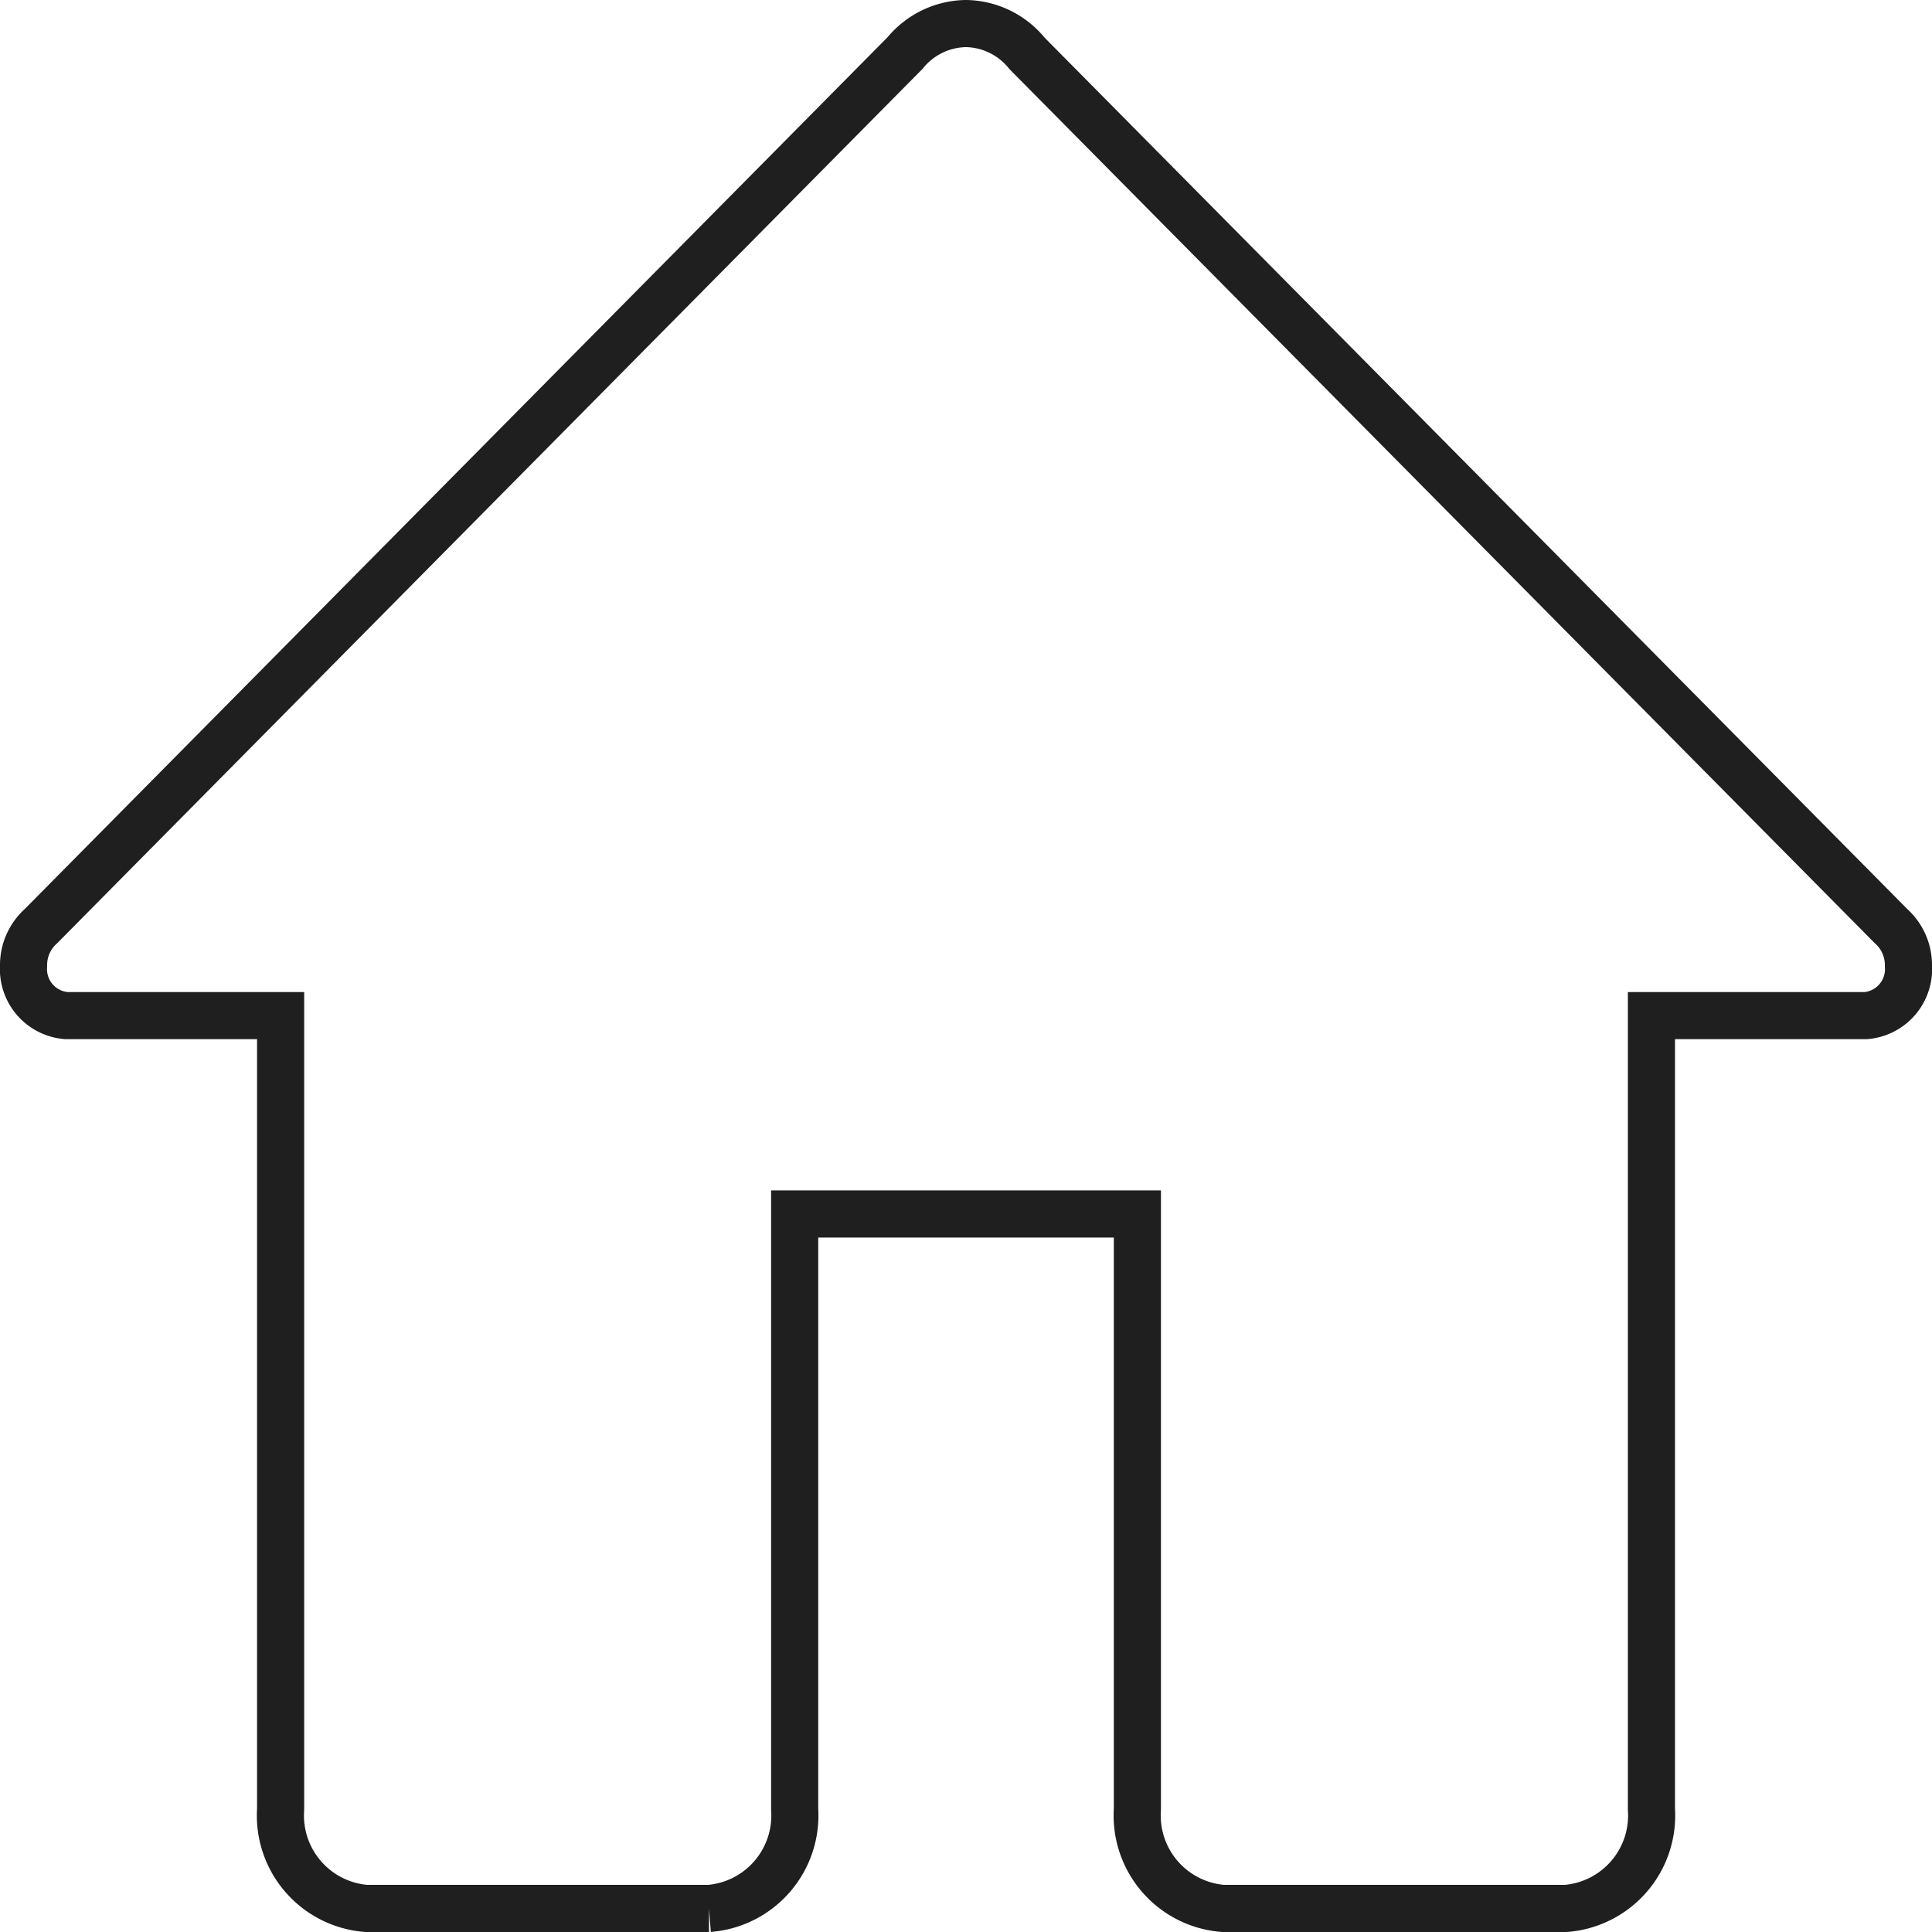 <svg xmlns="http://www.w3.org/2000/svg" width="41" height="41" viewBox="0 0 41 41">
  <path id="Path_1" data-name="Path 1" d="M21,2a1.7,1.7,0,0,0-1.293.625L1.369,21.154A1.11,1.11,0,0,0,1,22a.989.989,0,0,0,.909,1.053H6.455V39.895A1.978,1.978,0,0,0,8.273,42h7.273a1.978,1.978,0,0,0,1.818-2.105V27.263h7.273V39.895A1.978,1.978,0,0,0,26.455,42h7.273a1.978,1.978,0,0,0,1.818-2.105V23.053h4.545A.989.989,0,0,0,41,22a1.11,1.11,0,0,0-.369-.846L22.3,2.638l-.011-.013A1.7,1.7,0,0,0,21,2Z" transform="translate(-0.5 -1.5)" fill="none" stroke="#1f1f1f" stroke-width="1"/>
</svg>
